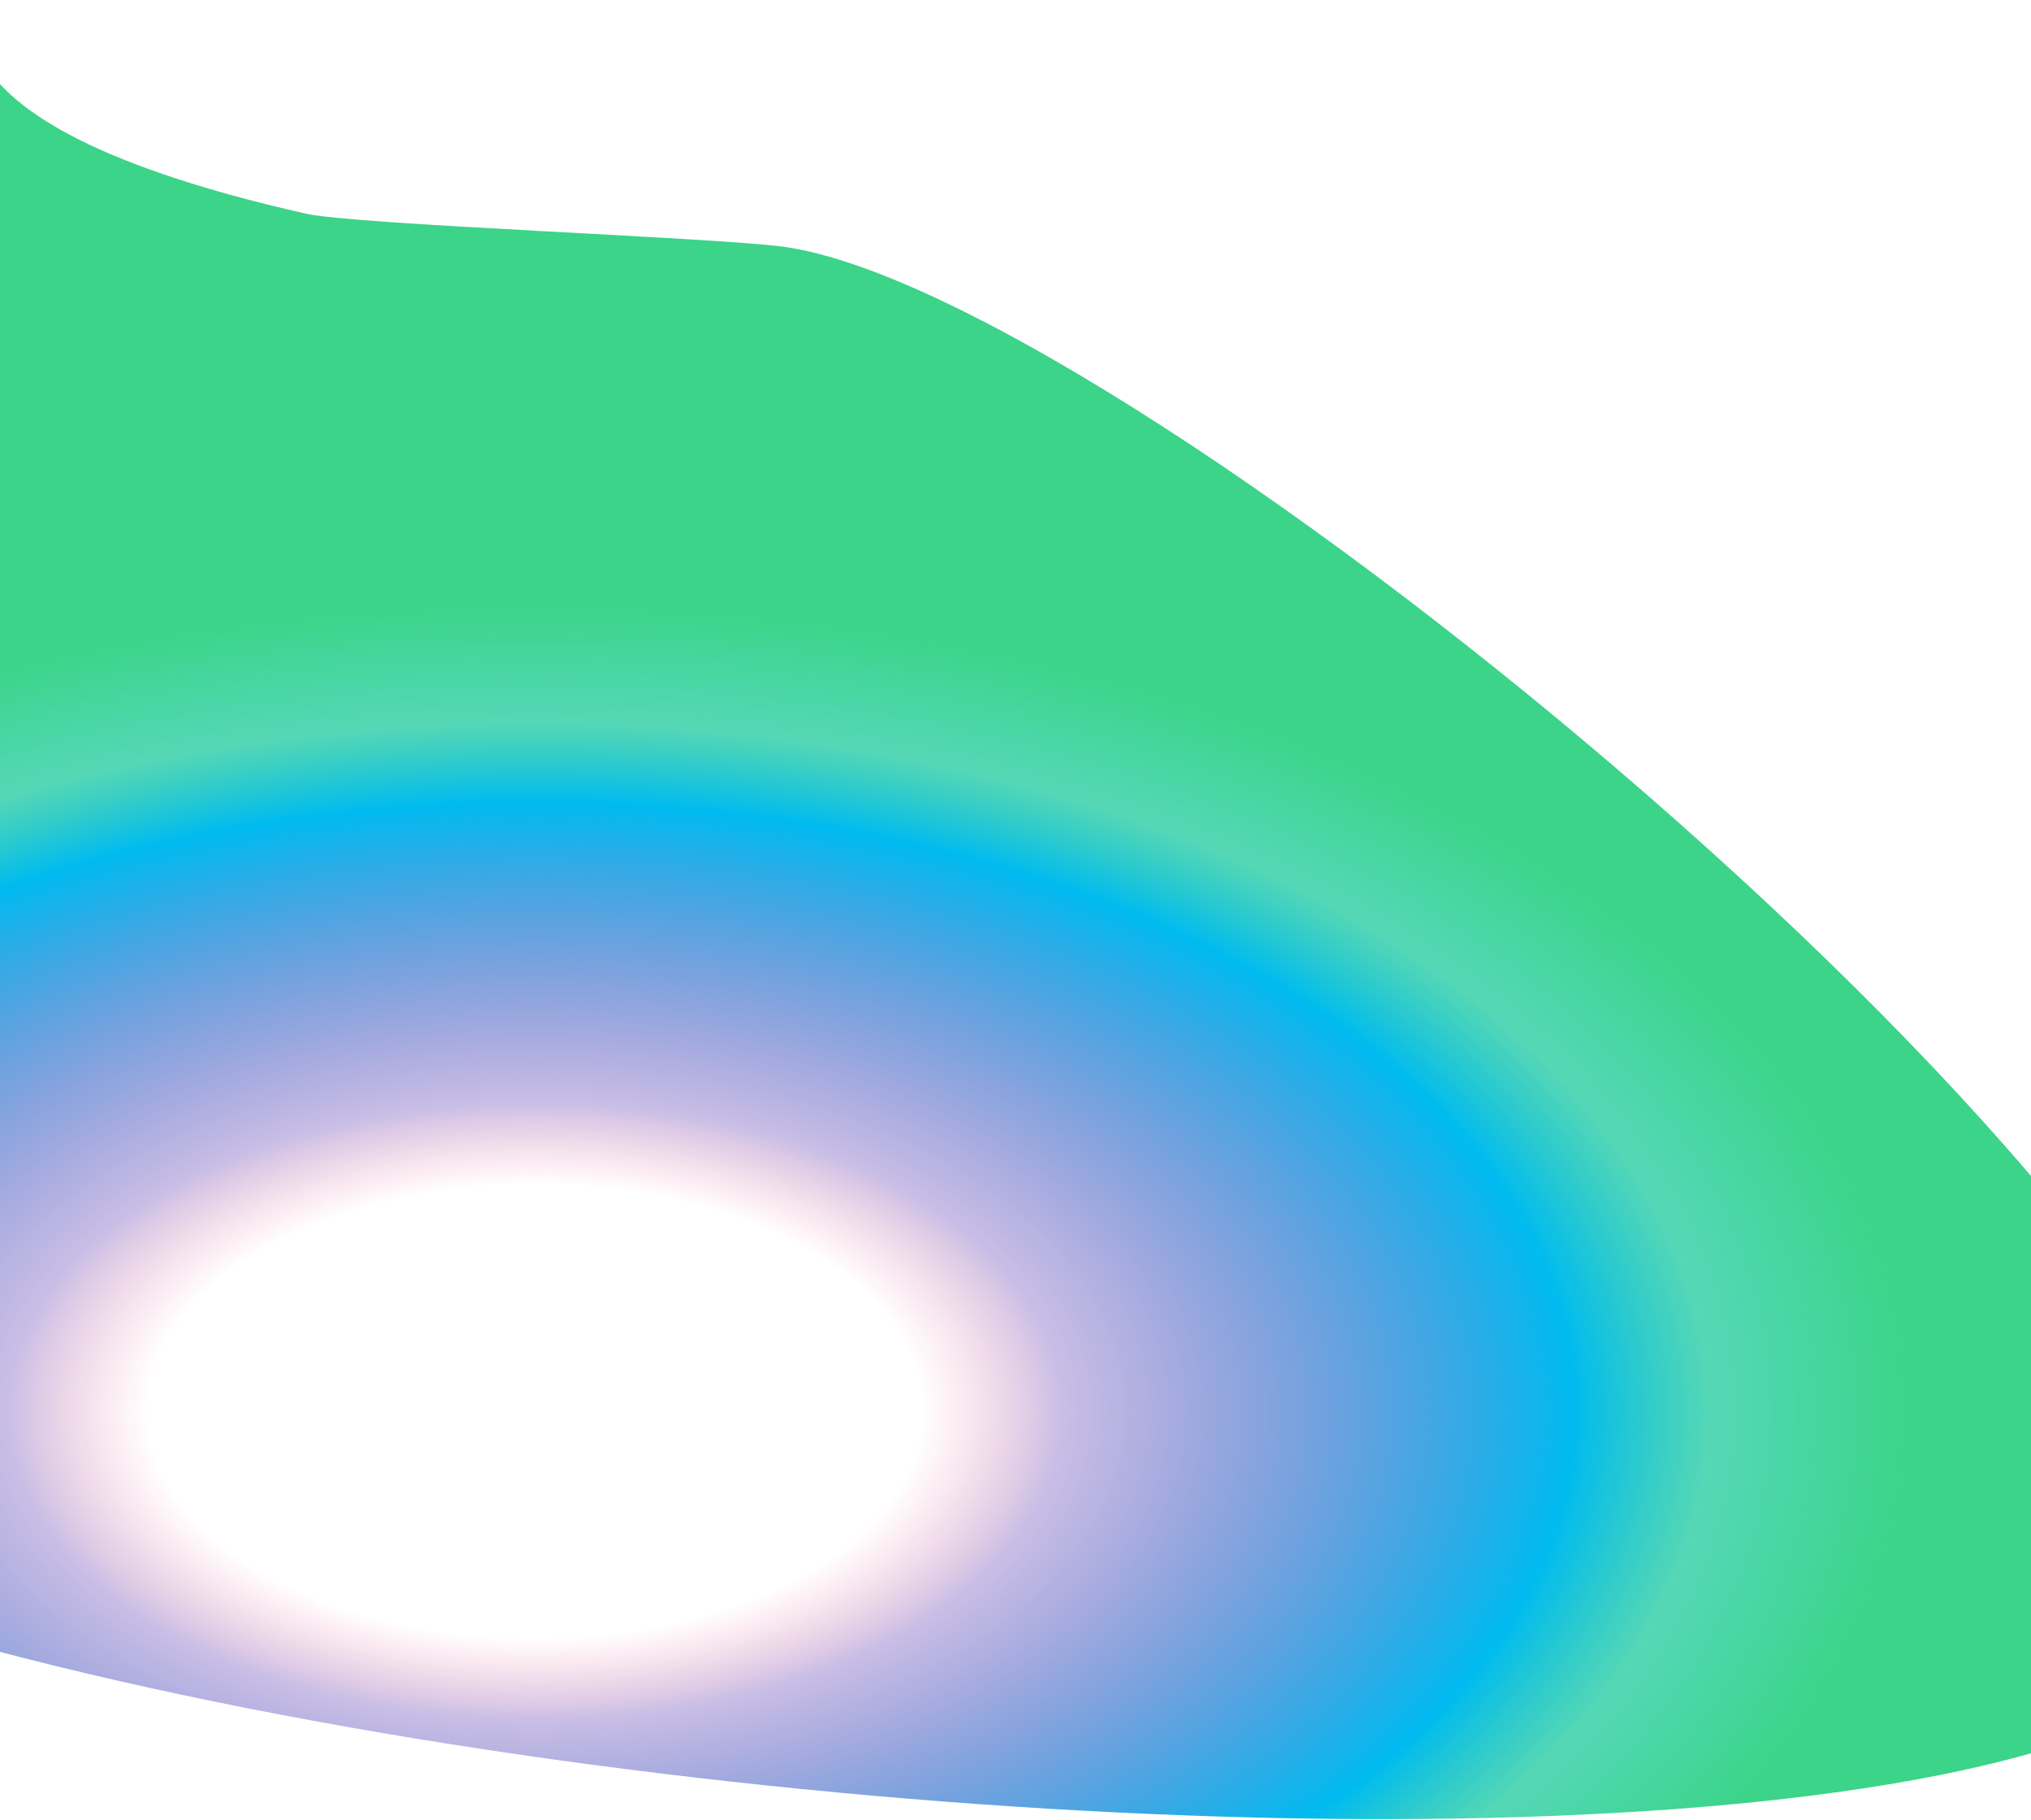 <svg width="1440" height="1290" viewBox="0 0 1440 1290" fill="none" xmlns="http://www.w3.org/2000/svg">
<g style="mix-blend-mode:multiply">
<path d="M1597.5 1118.5C1597.5 1463 -675.5 1245.5 -422.281 837.023C-169.062 428.549 -318.383 95.453 -37.5 2C12.118 -14.509 -104 78.999 217 151.5C252.048 159.416 508.5 168.32 556 175C803.5 209.809 1597.5 865.824 1597.5 1118.5Z" fill="url(#paint0_angular)"/>
</g>
<defs>
<radialGradient id="paint0_angular" cx="0" cy="0" r="1" gradientUnits="userSpaceOnUse" gradientTransform="translate(376.499 998.999) rotate(-89.78) scale(650.505 1114.85)">
<stop offset="0.09" stop-color="#83ECC3" stop-opacity="0"/>
<stop offset="0.17" stop-color="#26D07C" stop-opacity="0"/>
<stop offset="0.247" stop-color="#F20C49" stop-opacity="0"/>
<stop offset="0.337" stop-color="#4A25AA" stop-opacity="0.3"/>
<stop offset="0.663" stop-color="#00BBF0"/>
<stop offset="0.75" stop-color="#1BCA9E" stop-opacity="0.75"/>
<stop offset="0.878" stop-color="#26D07C" stop-opacity="0.9"/>
</radialGradient>
</defs>
</svg>
